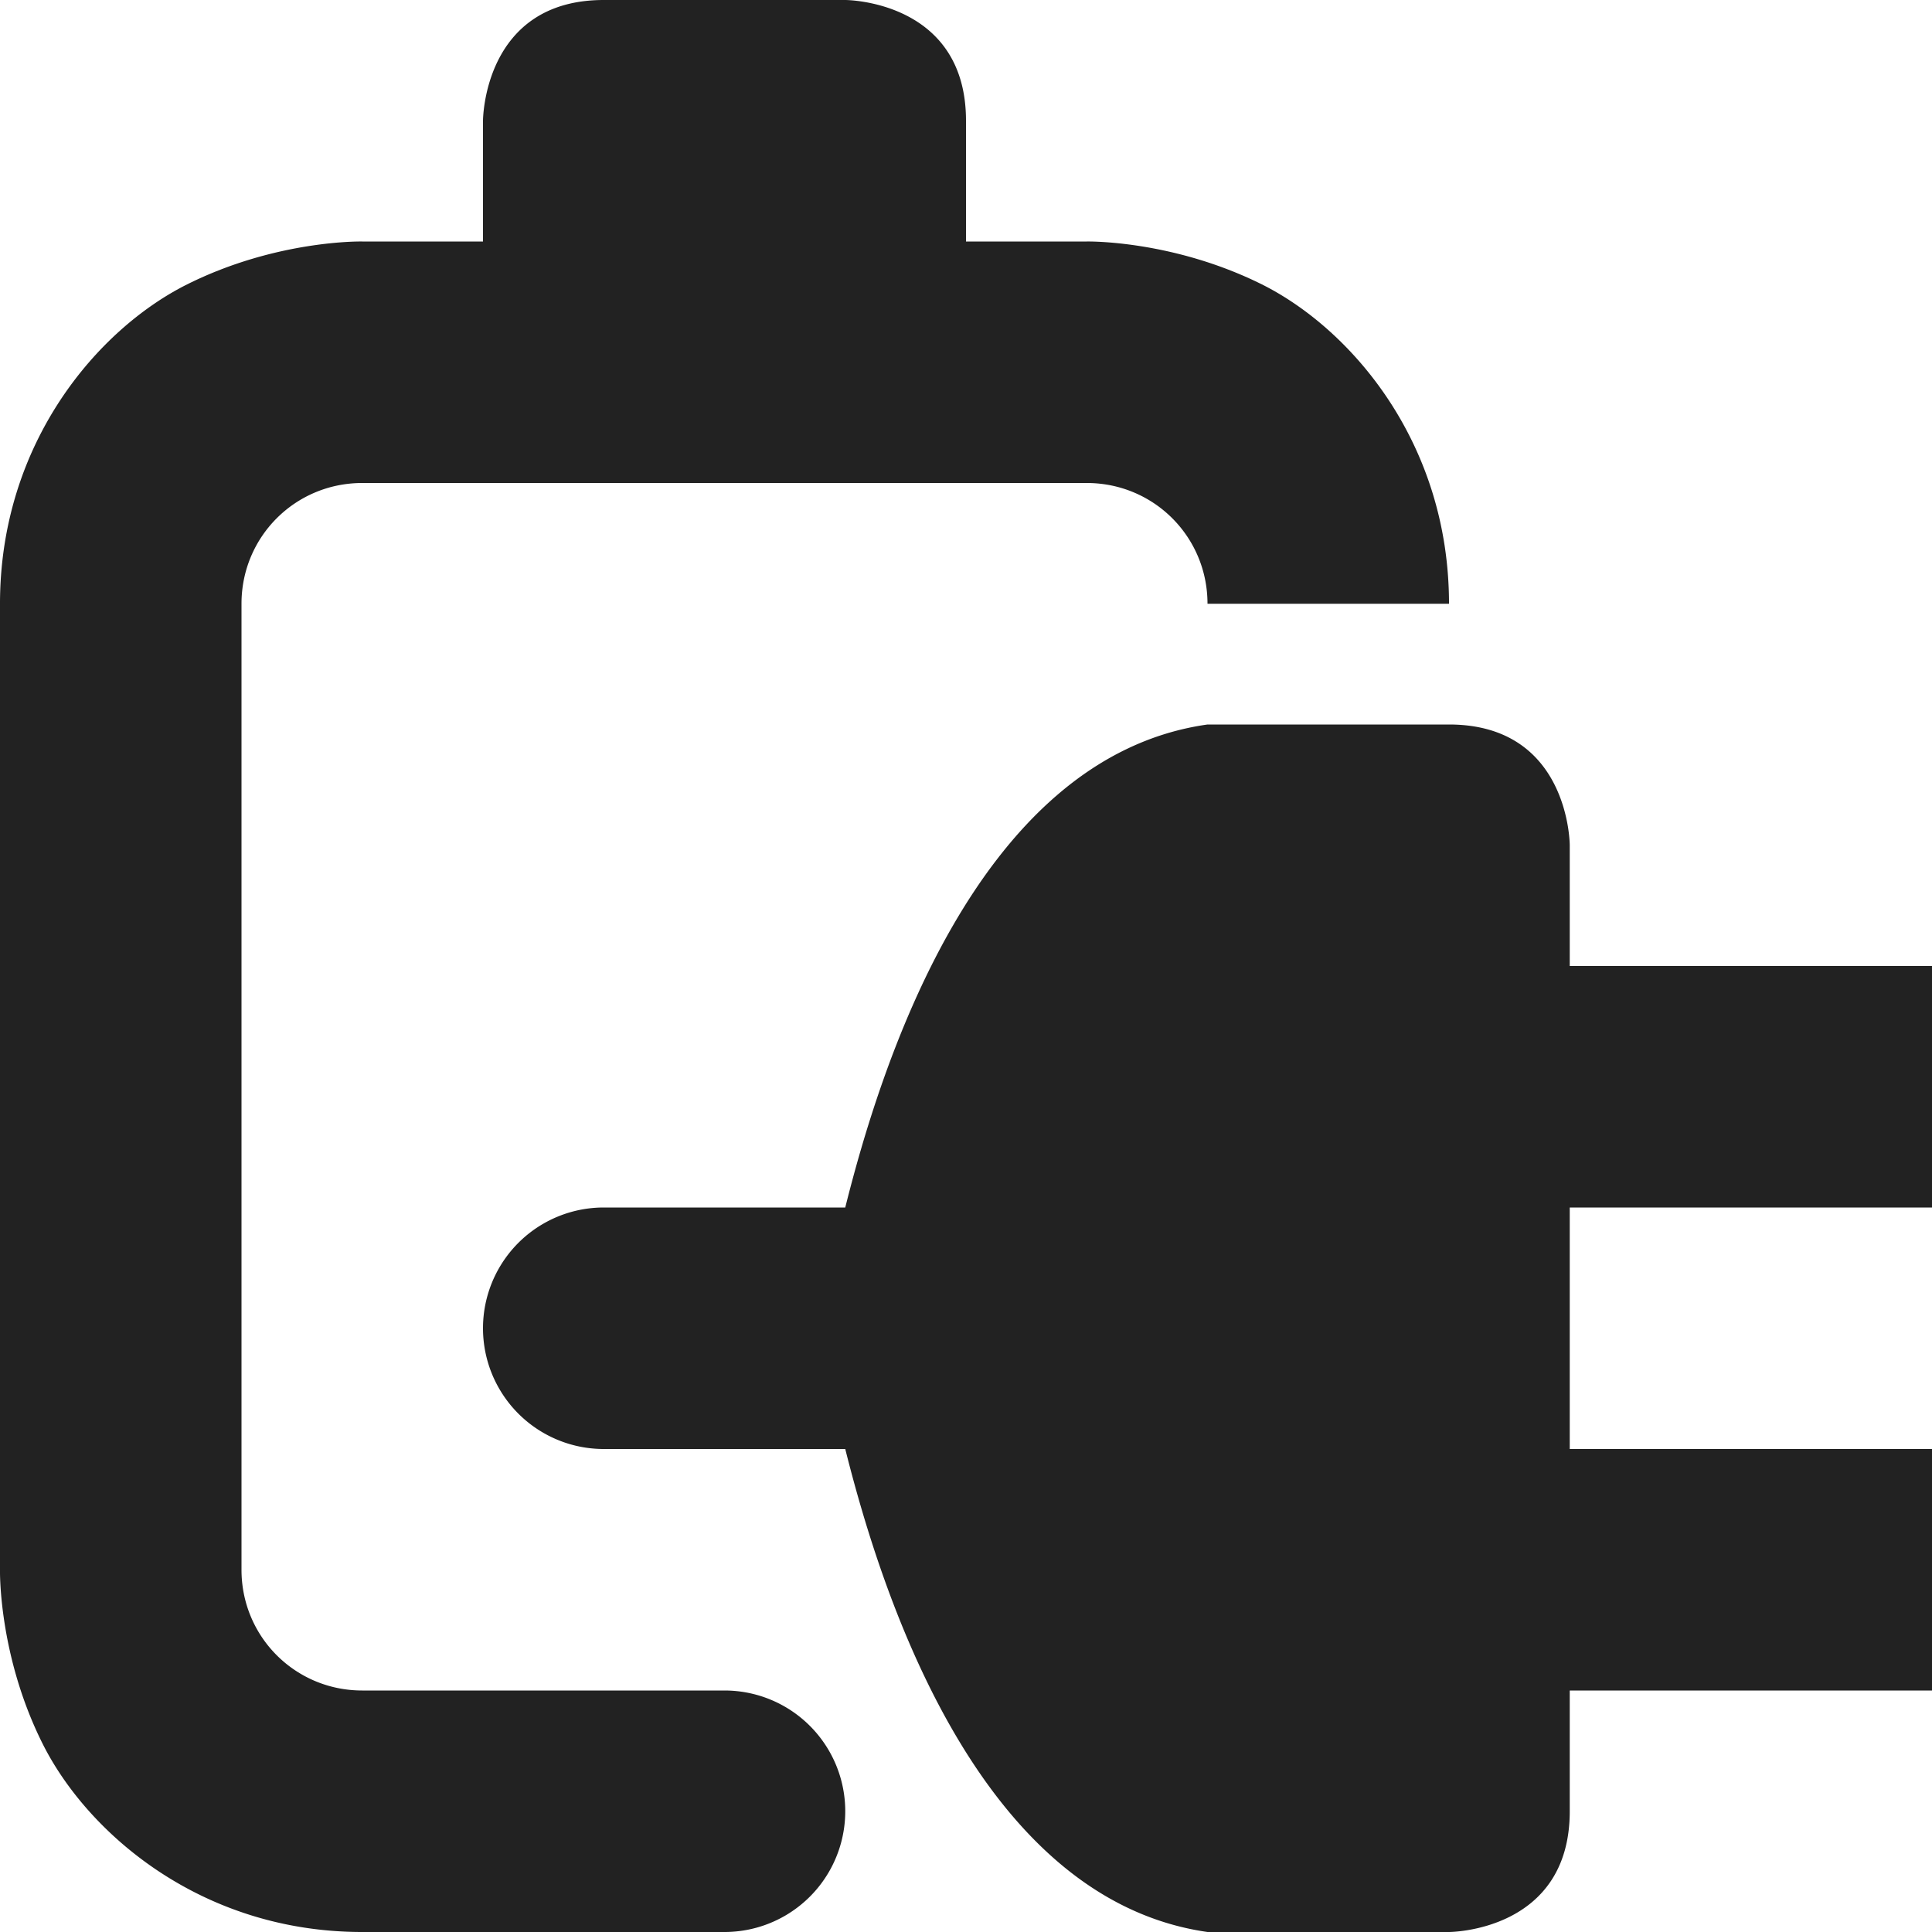 <svg xmlns="http://www.w3.org/2000/svg" width="16" height="16"><path fill="#222" d="M5 0C4 0 4 1 4 1v1H3s-.707-.016-1.45.355C.813 2.723 0 3.665 0 5v8s-.016.707.355 1.445C.727 15.184 1.668 16 3 16h3a1 1 0 1 0 0-2H3c-.555 0-1-.445-1-1V5c0-.555.445-1 1-1h6c.555 0 1 .445 1 1h2c0-1.336-.813-2.277-1.55-2.645C9.706 1.985 9 2 9 2H8V1c0-1-1-1-1-1zm5 6c-1.934.273-2.723 2.895-3 4H5a1 1 0 1 0 0 2h2c.277 1.102 1.066 3.723 3 4h2s1 0 1-1v-1h3v-2h-3v-2h3V8h-3V7s0-1-1-1zm0 0"/></svg>